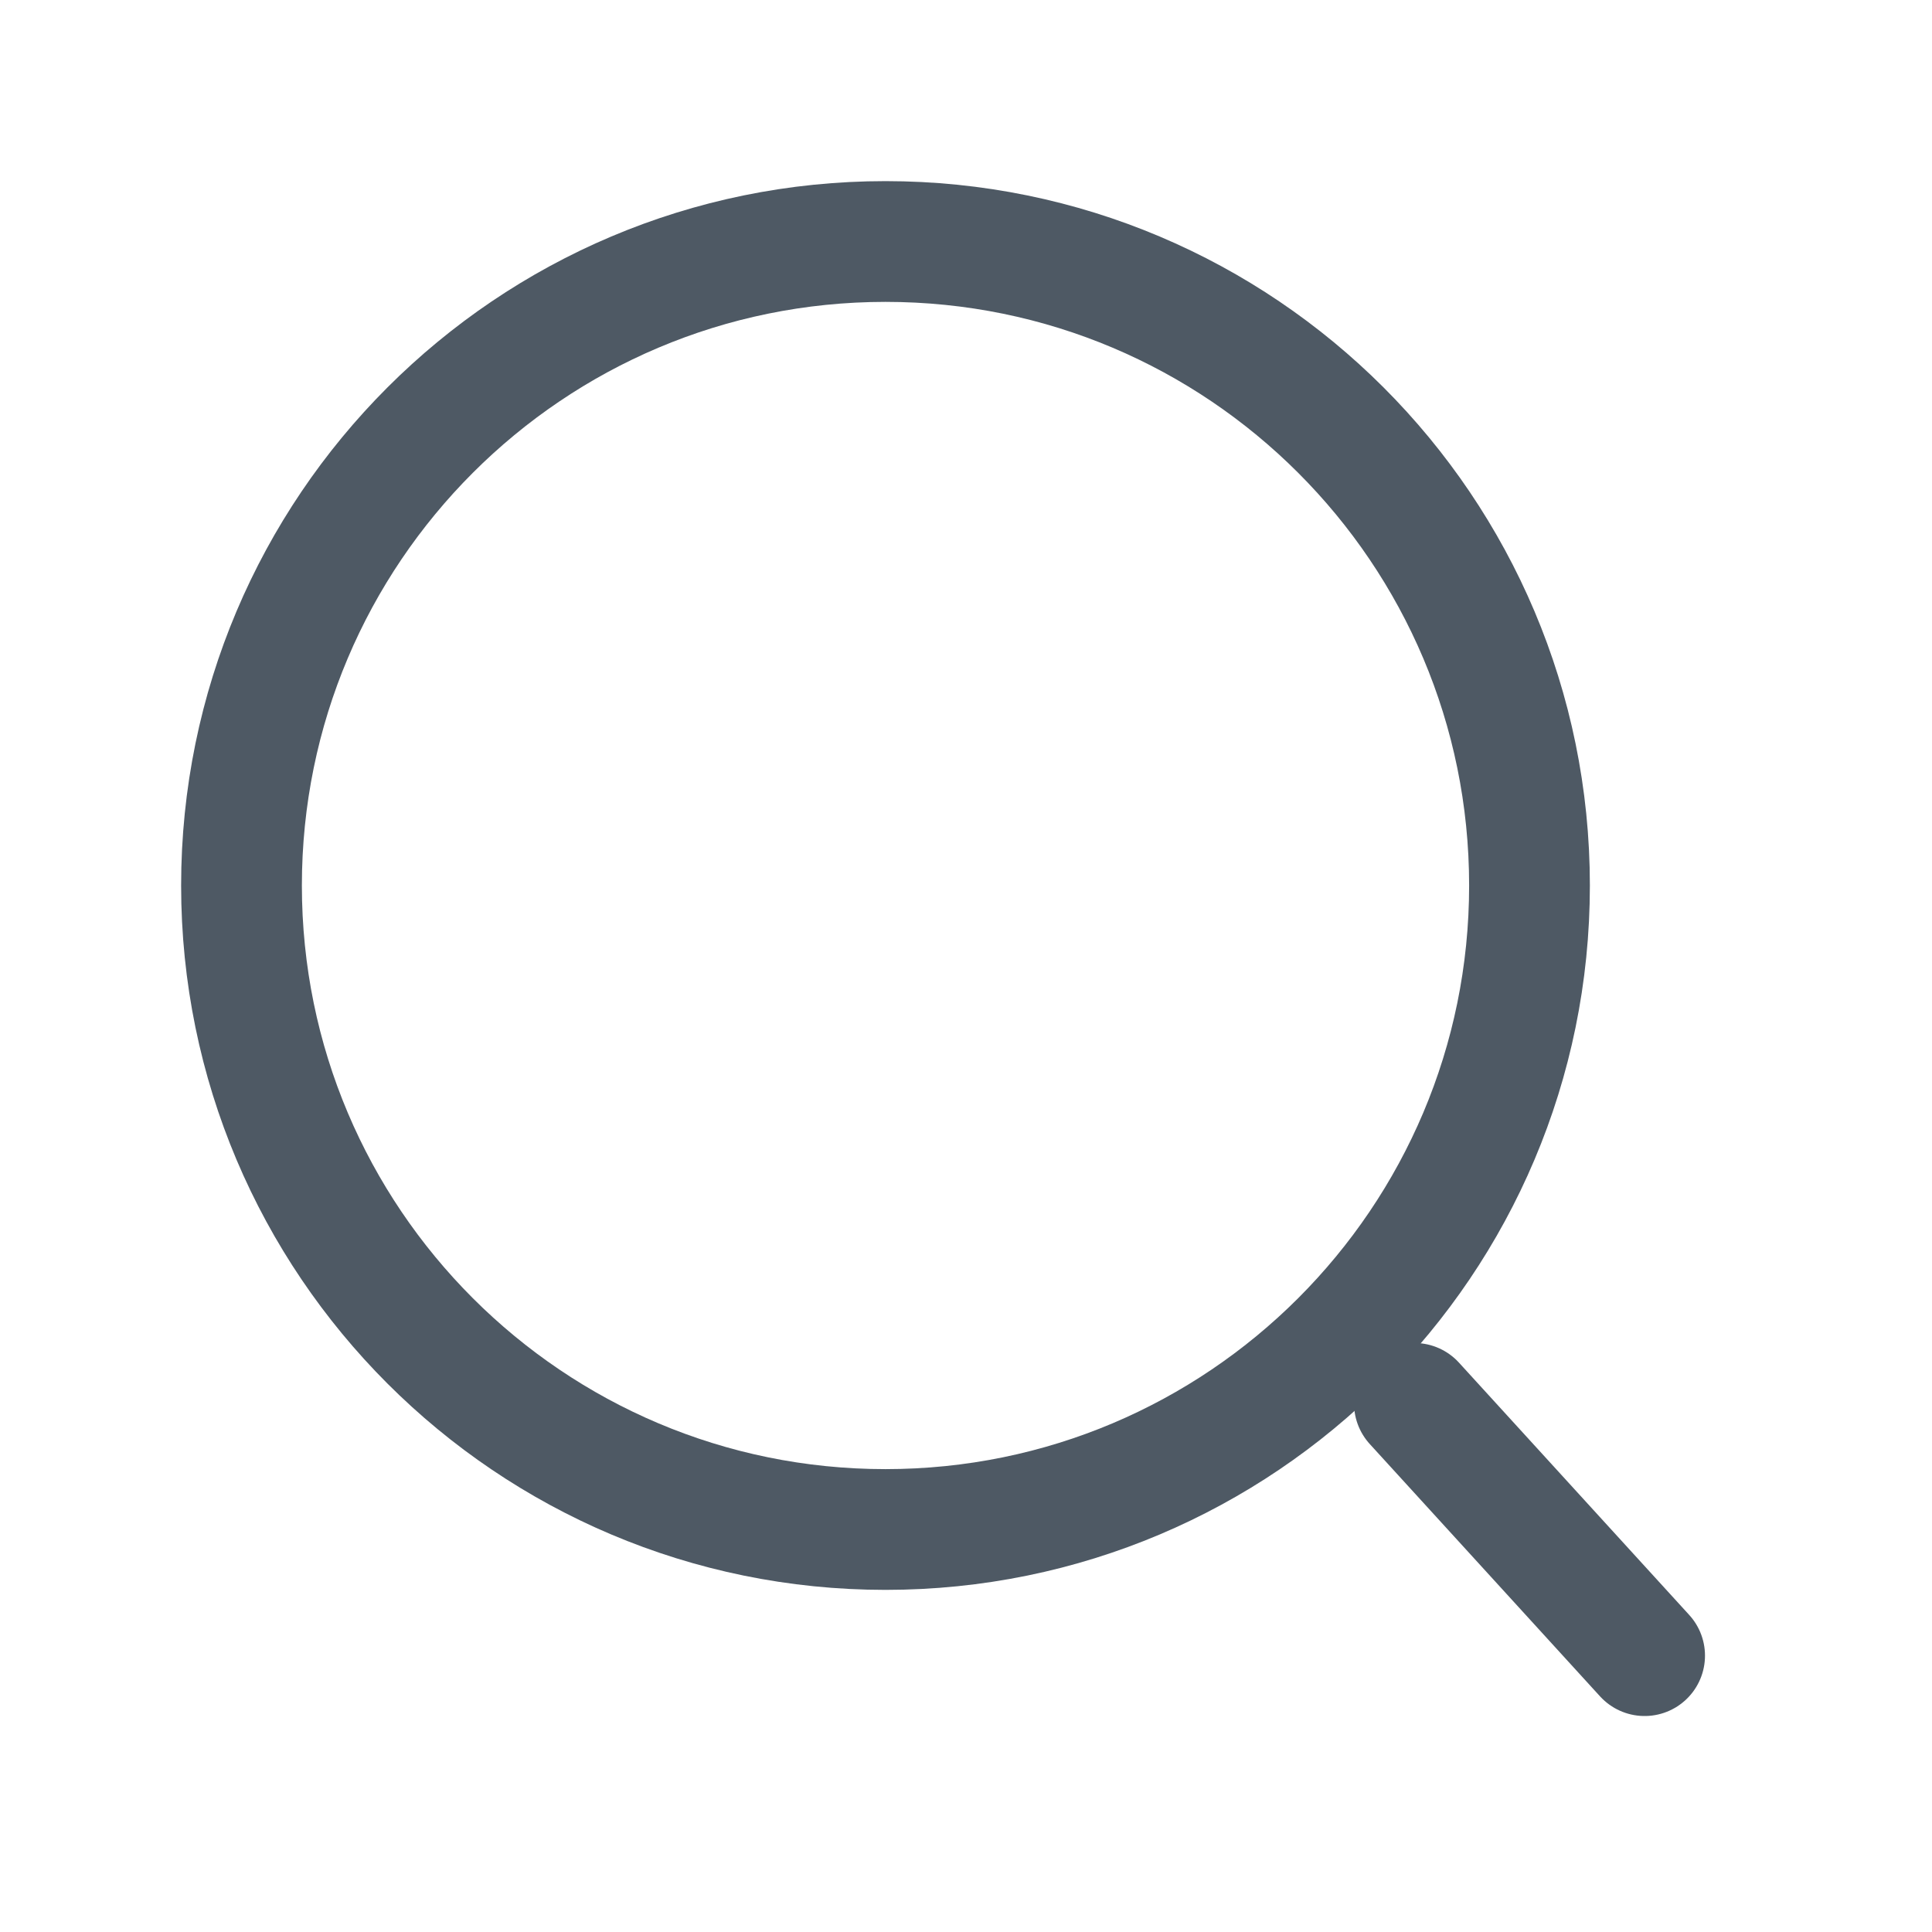 <svg width="24" height="24" viewBox="0 0 24 24" fill="none" xmlns="http://www.w3.org/2000/svg">
<path d="M11 19C15.418 19 19 15.418 19 11C19 6.582 15.418 3 11 3C6.582 3 3 6.582 3 11C3 15.418 6.582 19 11 19Z" stroke="#4E5964" stroke-width="1.5" stroke-miterlimit="10" stroke-linecap="round" stroke-linejoin="round"/>
<path d="M17.57 17.433L20.43 20.567" stroke="#4E5964" stroke-width="1.5" stroke-linecap="round"/>
</svg>
